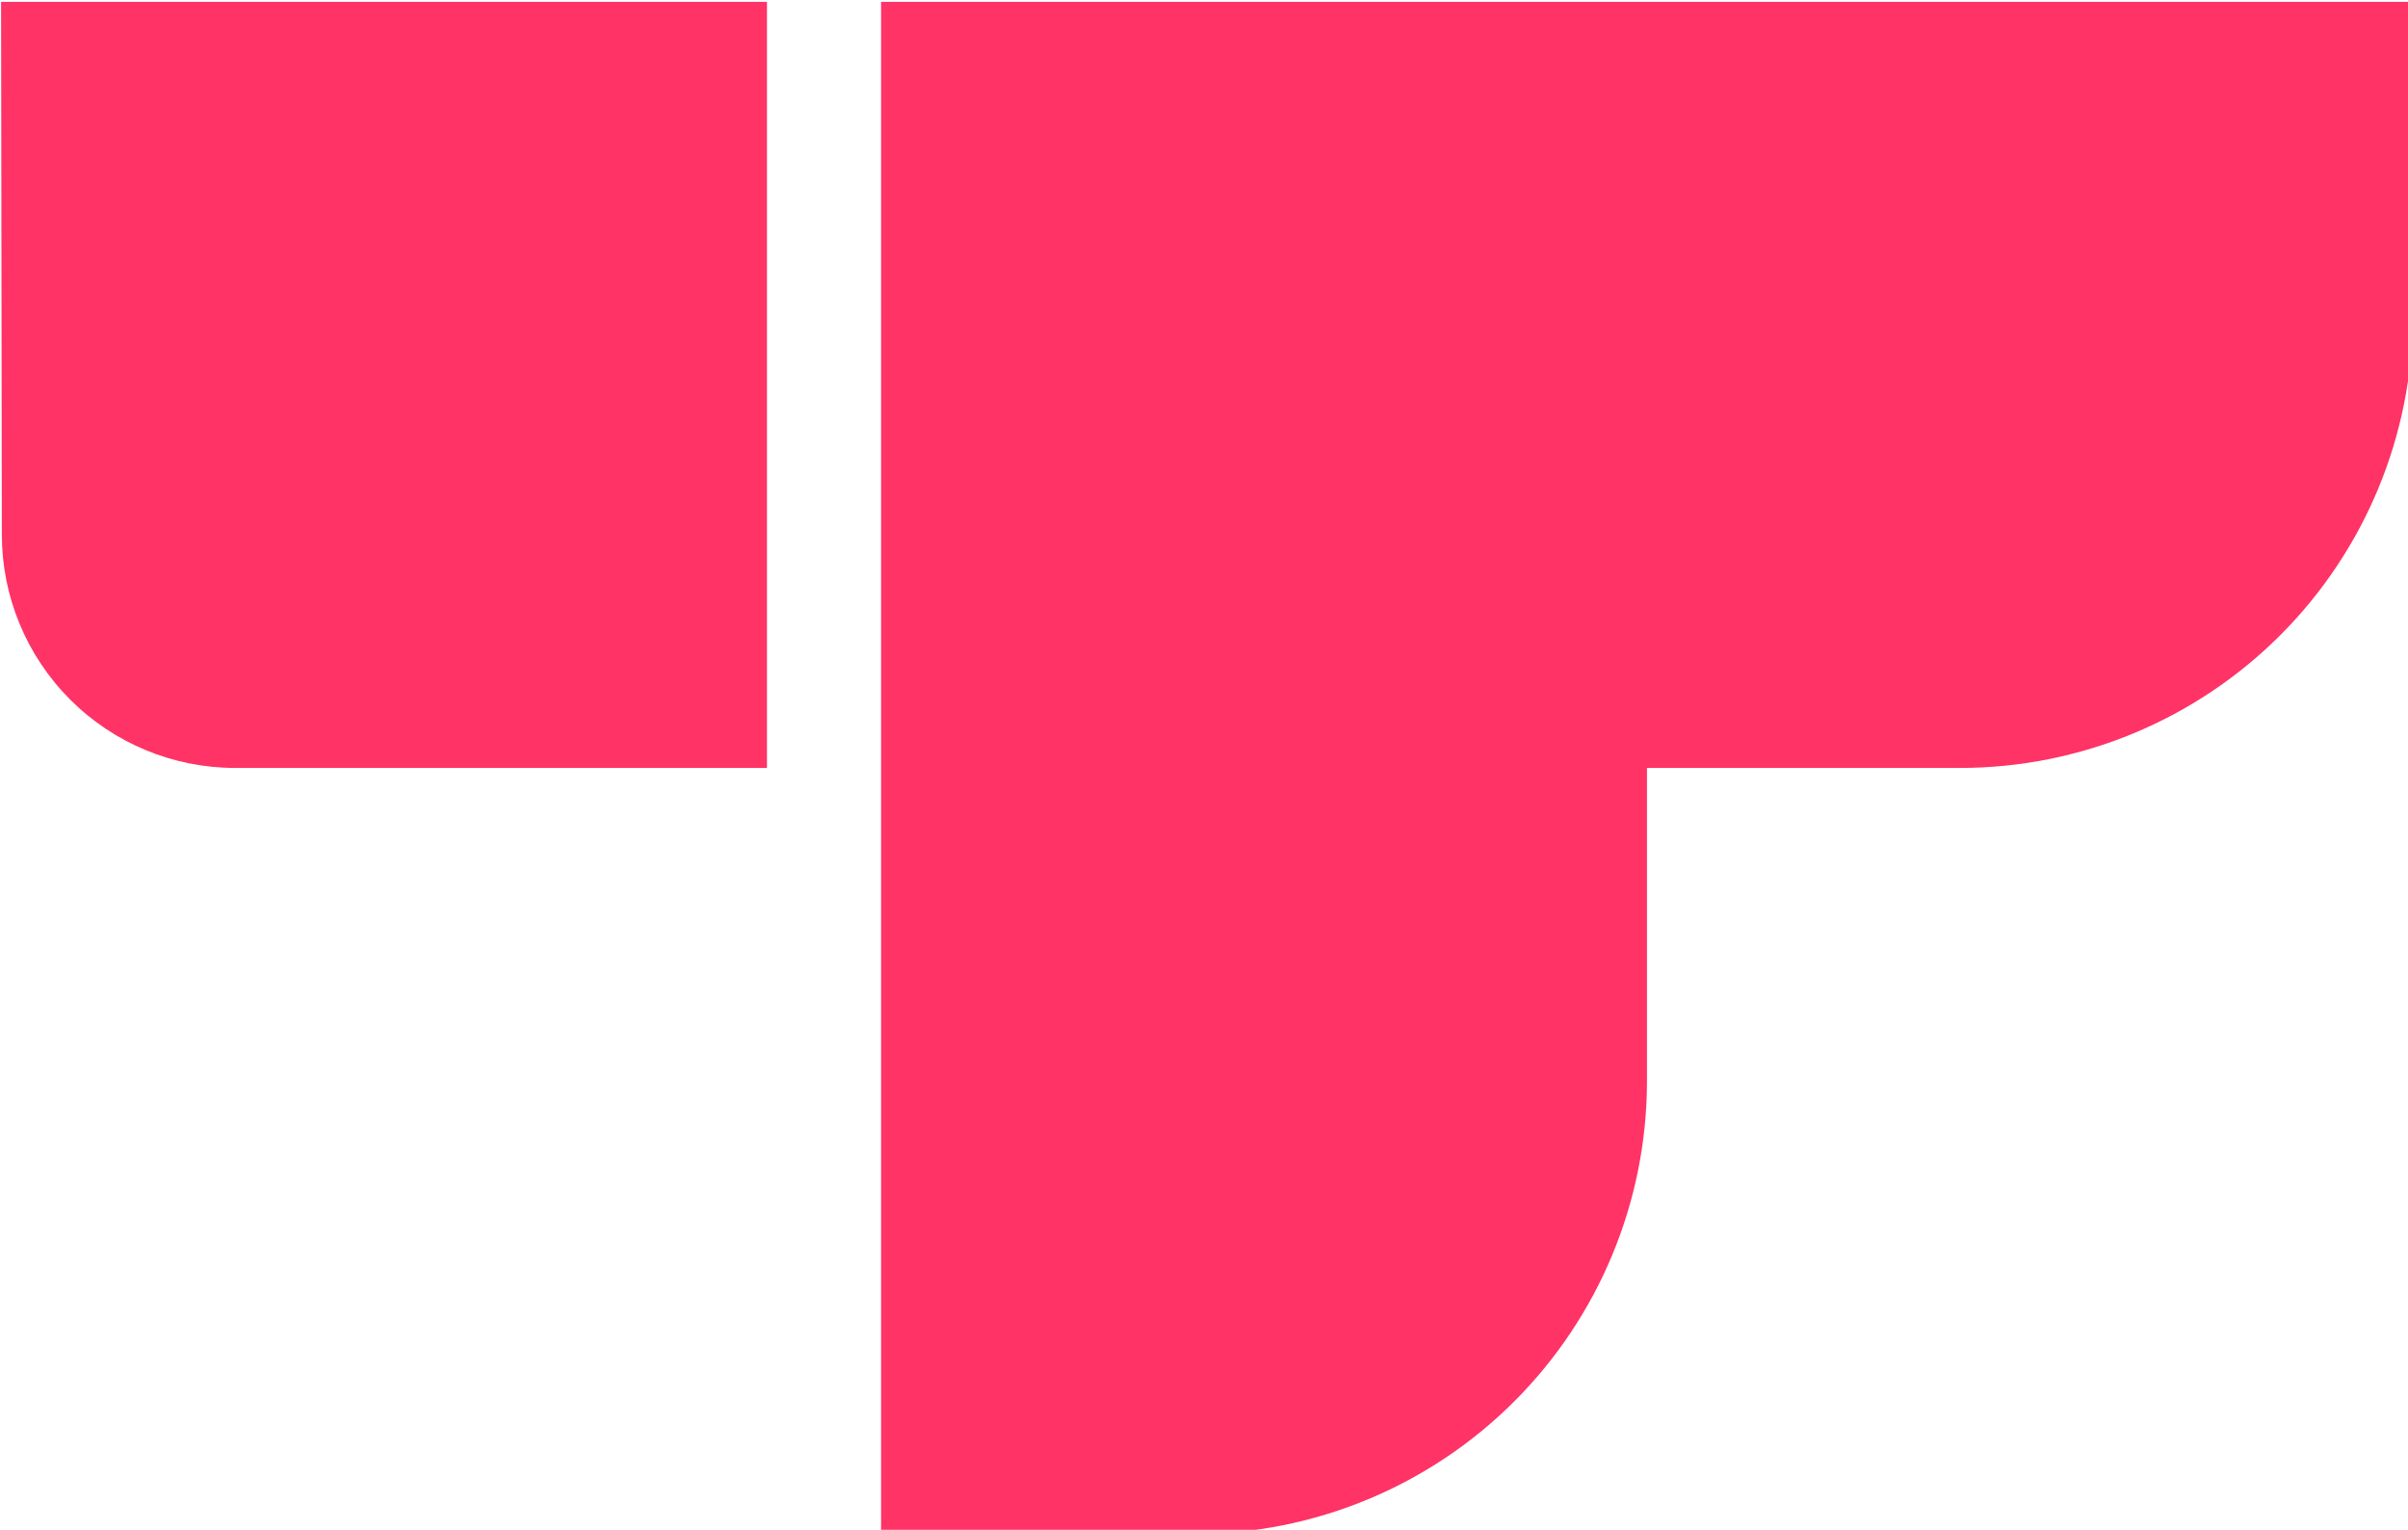 <?xml version="1.0" encoding="UTF-8" standalone="no"?>
<!-- Created with Inkscape (http://www.inkscape.org/) -->

<svg
   width="135.39mm"
   height="85.99mm"
   viewBox="0 0 135.39 85.99"
   version="1.1"
   id="svg5"
   inkscape:version="1.1.2 (b8e25be833, 2022-02-05)"
   sodipodi:docname="Top.gg 2021.svg"
   xmlns:inkscape="http://www.inkscape.org/namespaces/inkscape"
   xmlns:sodipodi="http://sodipodi.sourceforge.net/DTD/sodipodi-0.dtd"
   xmlns="http://www.w3.org/2000/svg"
   xmlns:svg="http://www.w3.org/2000/svg">
  <sodipodi:namedview
     id="namedview7"
     pagecolor="#ffffff"
     bordercolor="#666666"
     borderopacity="1.0"
     inkscape:pageshadow="2"
     inkscape:pageopacity="0.0"
     inkscape:pagecheckerboard="0"
     inkscape:document-units="mm"
     showgrid="false"
     inkscape:zoom="0.64052329"
     inkscape:cx="-13.2704"
     inkscape:cy="126.4591"
     inkscape:window-width="1920"
     inkscape:window-height="1017"
     inkscape:window-x="-8"
     inkscape:window-y="-8"
     inkscape:window-maximized="1"
     inkscape:current-layer="layer1" />
  <defs
     id="defs2" />
  <g
     inkscape:label="Layer 1"
     inkscape:groupmode="layer"
     id="layer1"
     transform="translate(-108.687,-114.799)">
    <g
       id="g846"
       transform="matrix(0.265,0,0,0.265,70.587,49.447)"
       style="fill:#ff3366;fill-opacity:1">
      <path
         fill="currentColor"
         d="M 655.711,247 H 330.71 v 325 h 66.403 c 25.486,0 49.929,-10.124 67.951,-28.146 18.022,-18.022 28.146,-42.465 28.146,-67.952 V 409.5 h 66.403 c 25.486,0 49.929,-10.125 67.951,-28.146 18.022,-18.022 28.147,-42.465 28.147,-67.952 z"
         id="path834"
         style="fill:#ff3366;fill-opacity:1" />
      <path
         fill="currentColor"
         d="M 144,247 H 306.5 V 409.5 H 193.657 c -13.126,0 -25.714,-5.214 -34.996,-14.496 -9.282,-9.282 -14.496,-21.87 -14.496,-34.996 z"
         id="path836"
         style="fill:#ff3366;fill-opacity:1" />
    </g>
  </g>
</svg>
